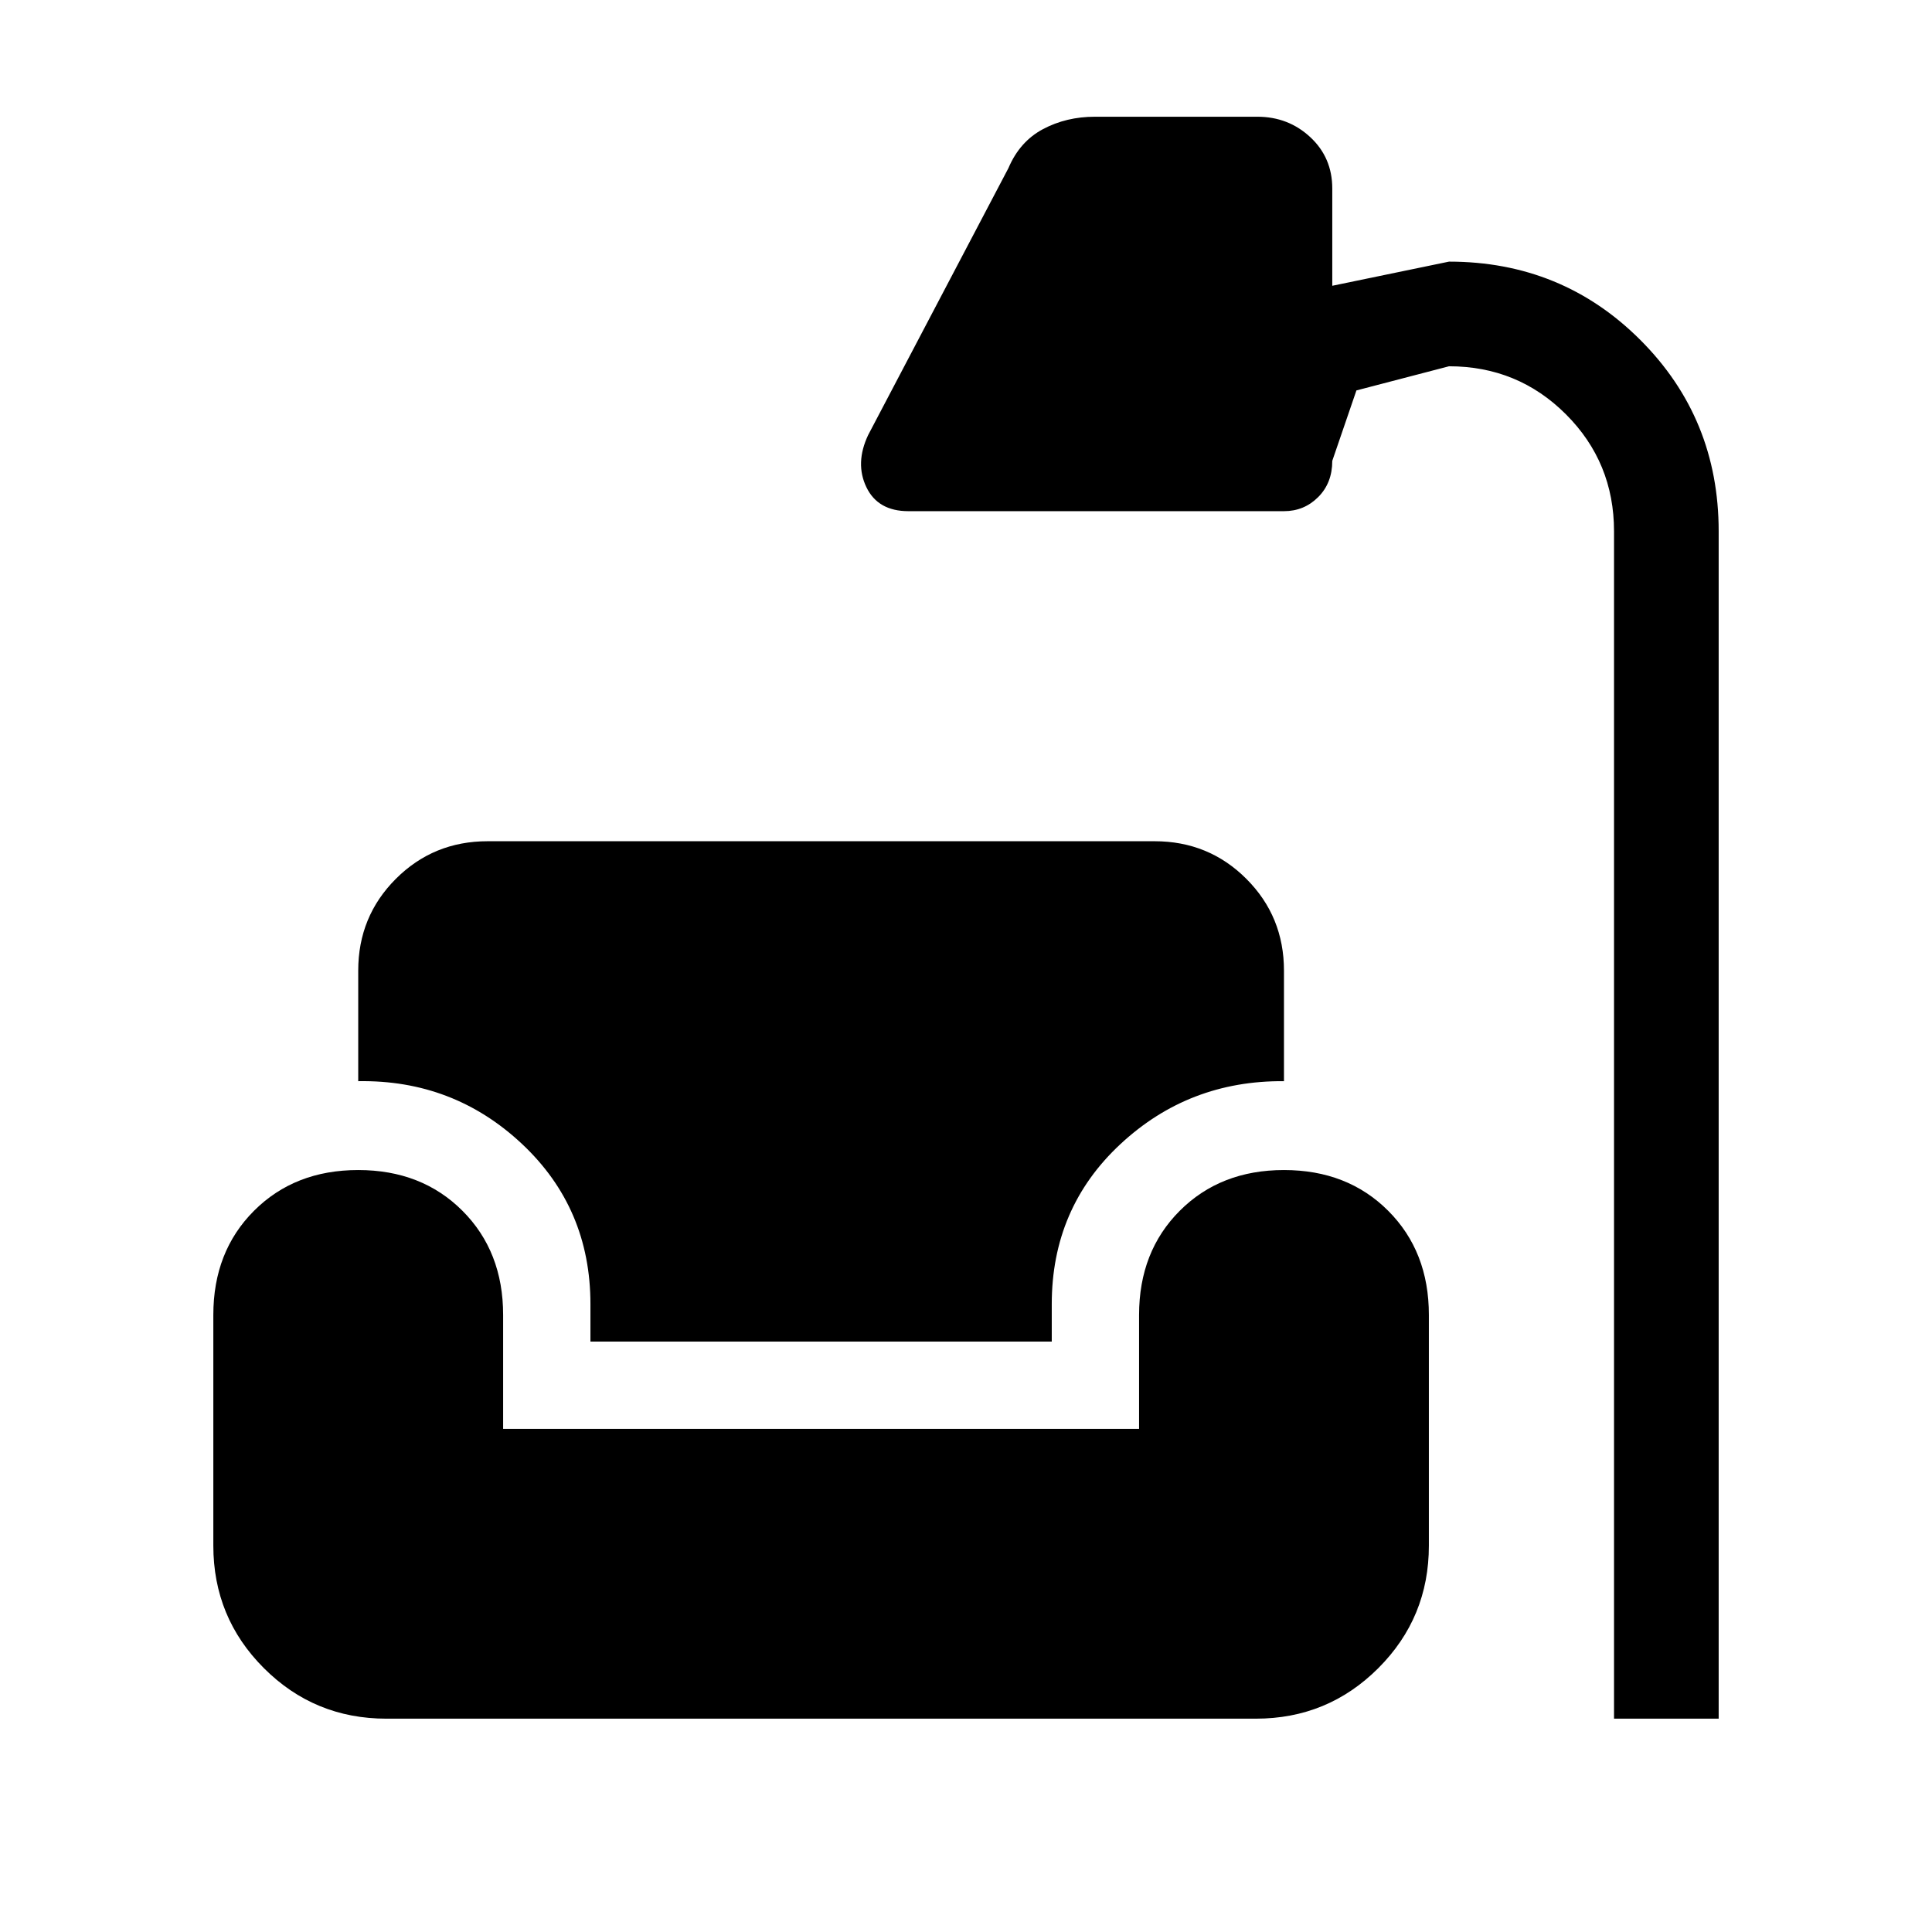 <svg xmlns="http://www.w3.org/2000/svg" height="20" viewBox="0 -960 960 960" width="20"><path d="M802.001-106.001V-696q0-34.231-23.885-58.116-23.885-23.885-58.116-23.885l-46.001 12-12 35q0 11-7 18t-17 7H451.386q-15.154 0-20.885-11.923-5.731-11.923.885-25.923l69.692-132.614q5.615-13.231 17.192-19.385 11.576-6.153 25.807-6.153h80.692q15.385 0 26.307 10.153 10.923 10.154 10.923 25.538v48.309l58.001-12q56.154 0 95.076 38.923 38.923 38.922 38.923 95.076v589.999h-51.998Zm-610.001 0q-35.769 0-60.884-25.115-25.115-25.115-25.115-60.884v-114.615q0-31.539 20.23-51.769 20.231-20.231 51.77-20.231 31.538 0 51.769 20.231 20.231 20.23 20.231 51.769v56.614h315.998v-56.614q0-31.539 20.231-51.769 20.231-20.231 51.769-20.231 31.539 0 51.77 20.231 20.23 20.23 20.23 51.769V-192q0 35.769-25.115 60.884-25.115 25.115-60.884 25.115H192Zm101.385-187.384V-312q0-47.692-34.038-79.615-34.039-31.923-81.346-31.154v-54.923q0-26.923 18.692-45.615 18.692-18.692 45.615-18.692h331.384q26.923 0 45.615 18.692 18.692 18.692 18.692 45.615v54.923q-47.307-.384-81.346 31.346-34.038 31.731-34.038 79.423v18.615h-229.23Z"/></svg>